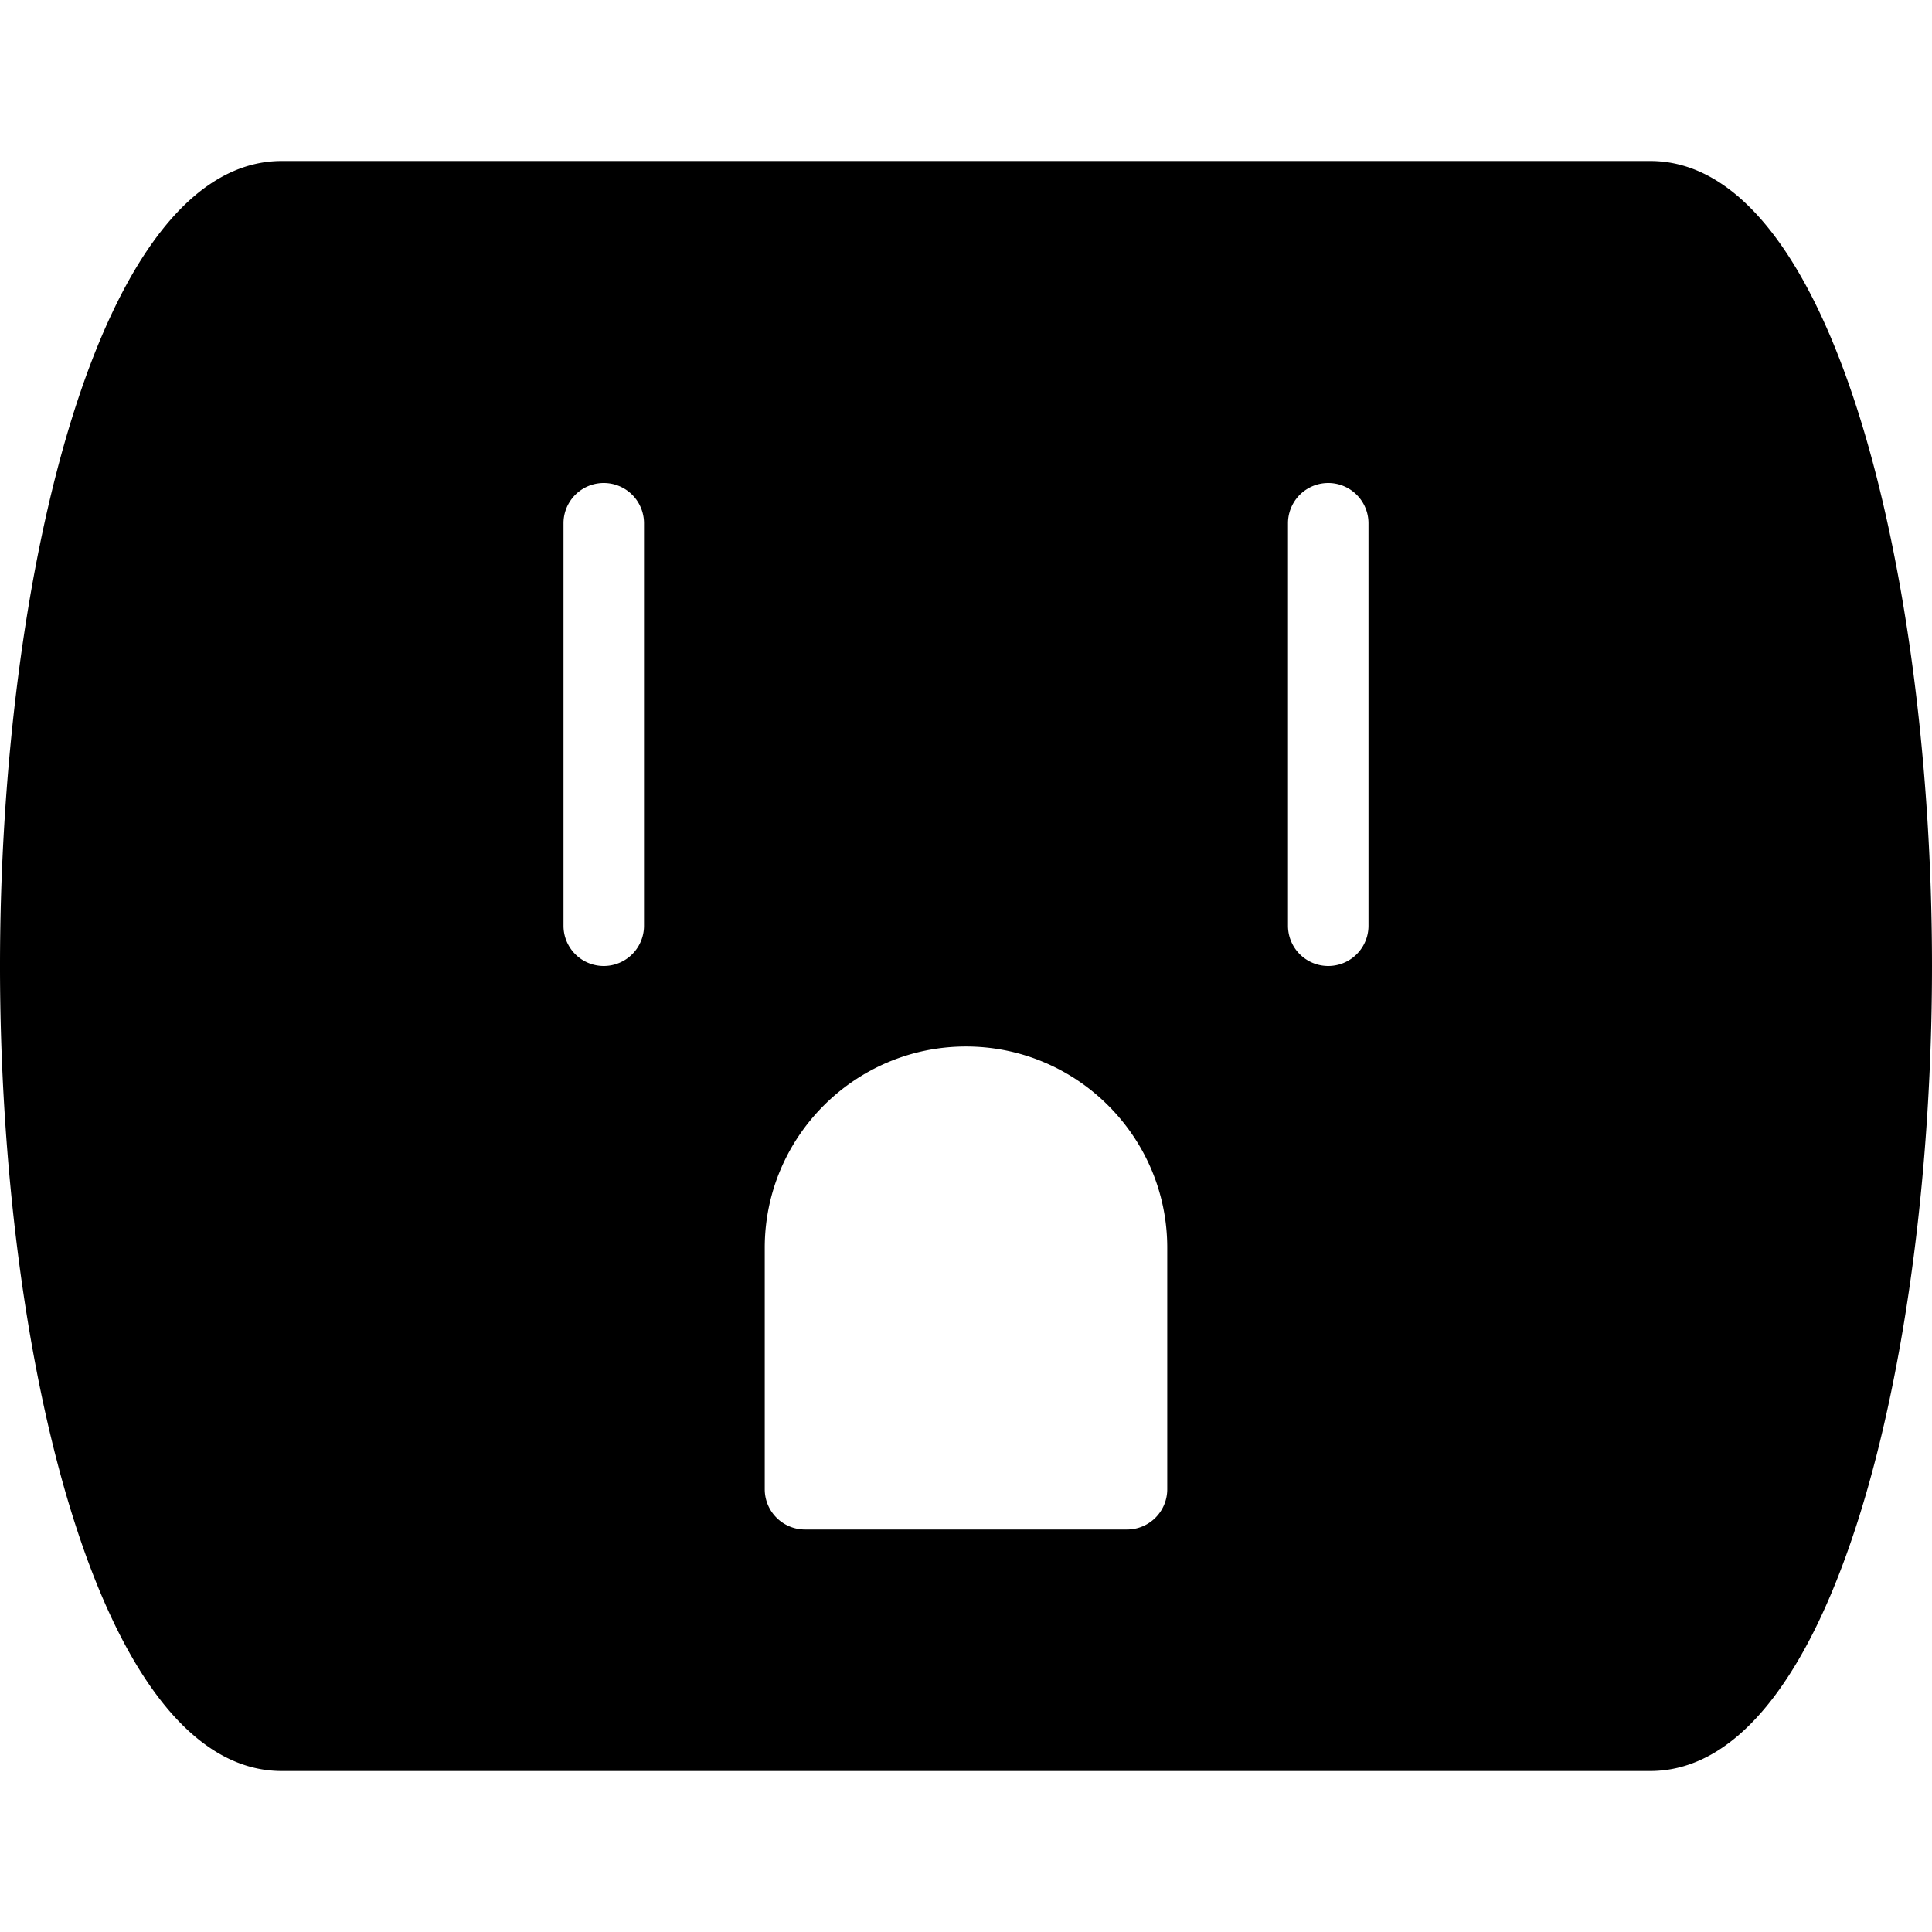 <svg xmlns="http://www.w3.org/2000/svg" viewBox="0 0 24 24">
  <path d="M20.5 2h-17C1.227 2 0 7.152 0 12s1.227 10 3.5 10h17c2.273 0 3.5-5.152 3.5-10S22.773 2 20.5 2ZM8 11.5a.5.5 0 0 1-1 0v-5a.5.5 0 0 1 1 0v5Zm6.5 7a.5.5 0 0 1-.5.5h-4a.5.5 0 0 1-.5-.5v-3c0-1.378 1.121-2.5 2.5-2.5 1.378 0 2.5 1.122 2.5 2.5v3Zm2.5-7a.5.5 0 0 1-1 0v-5a.5.5 0 0 1 1 0v5Z"/>
</svg>
